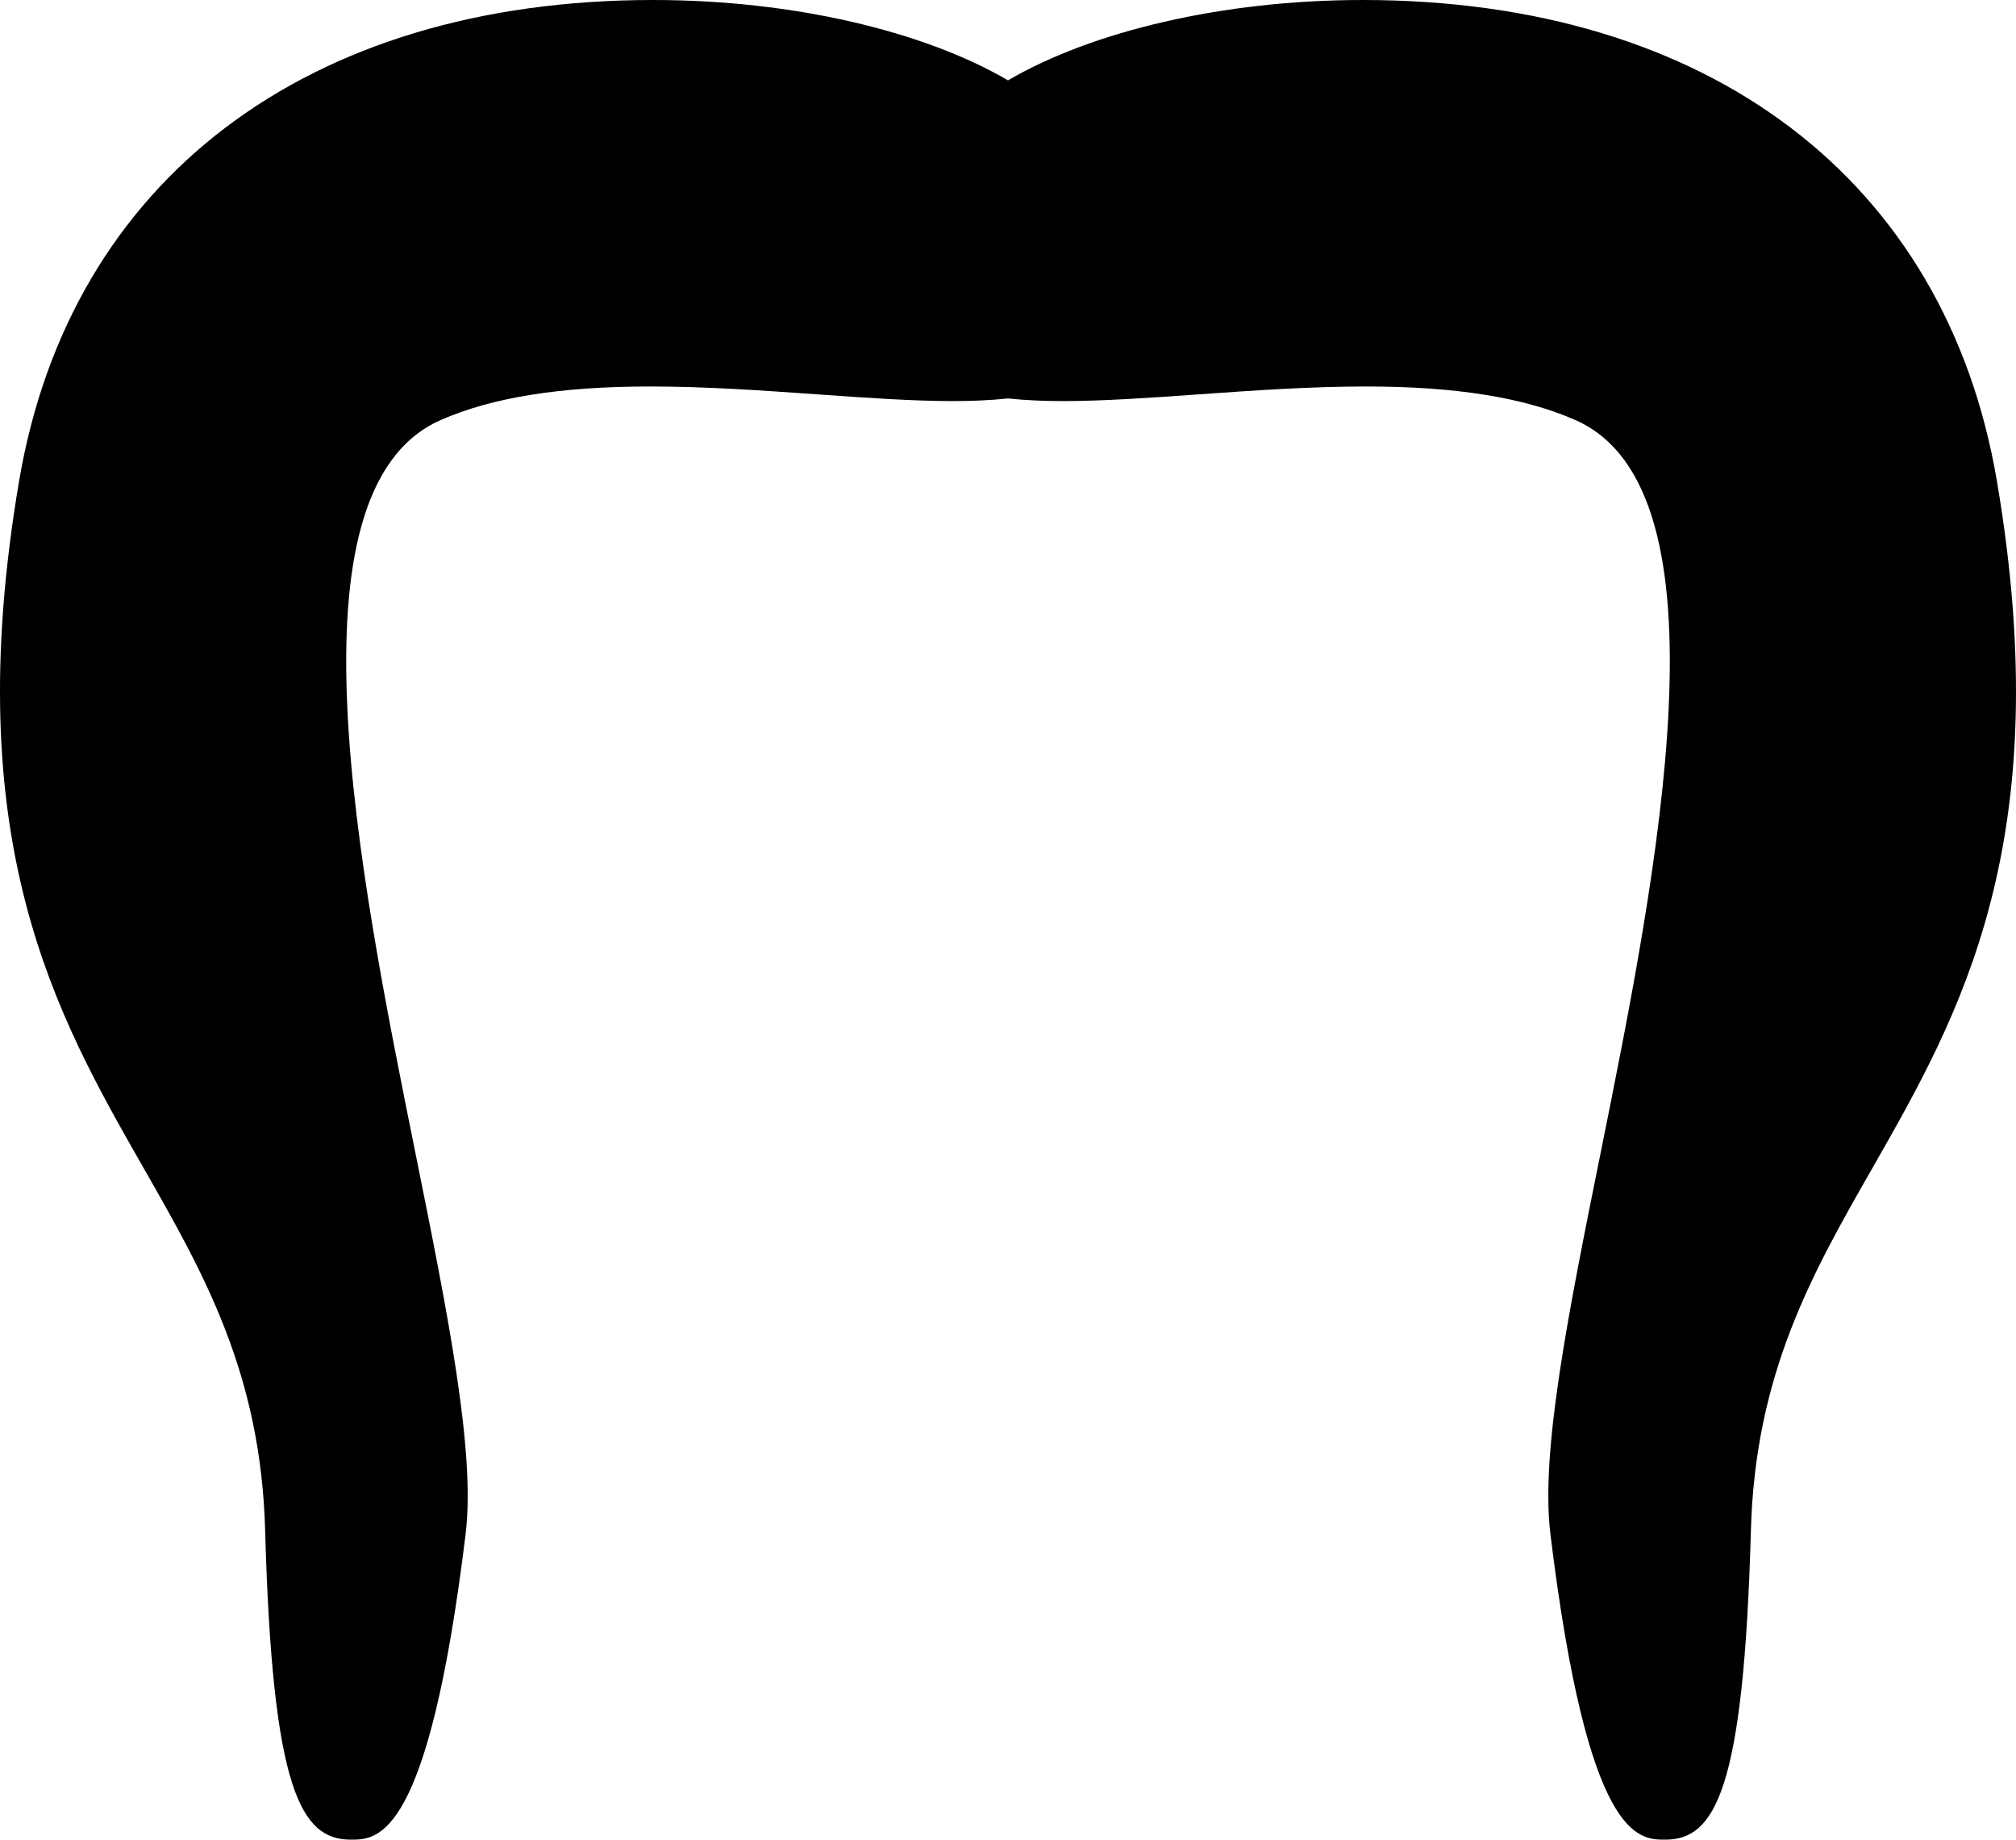 <svg xmlns="http://www.w3.org/2000/svg" xmlns:xlink="http://www.w3.org/1999/xlink" version="1.1" x="0px" y="0px" viewBox="0 0 100 91.262" enable-background="new 0 0 100 91.262" xml:space="preserve"><path d="M99.051,23.852C96.515,8.917,84.758,0,67.602,0C60.653,0,54.161,1.553,50,3.986C45.839,1.553,39.347,0,32.398,0  C15.242,0,3.485,8.917,0.949,23.852c-3.048,17.947,1.846,26.514,6.164,34.075c2.994,5.241,5.823,10.194,6.039,17.992  c0.357,12.898,1.77,15.343,4.252,15.344c0.006,0,0.013,0,0.019,0c1.347,0,3.832-0.07,5.673-15.165  c0.498-4.075-0.883-10.922-2.481-18.852c-2.803-13.9-6.641-32.939,1.243-36.408c2.544-1.12,5.943-1.665,10.393-1.665  c2.777,0,5.586,0.199,8.302,0.391c2.418,0.171,4.702,0.333,6.725,0.333c0.903,0,1.824-0.035,2.722-0.131  c0.898,0.096,1.819,0.131,2.722,0.131c2.023,0,4.308-0.162,6.726-0.333c2.716-0.192,5.524-0.391,8.302-0.391  c4.449,0,7.849,0.544,10.393,1.665c7.884,3.468,4.045,22.508,1.242,36.41c-1.599,7.929-2.978,14.774-2.481,18.85  c1.852,15.165,4.35,15.165,5.693,15.165c2.482,0,3.896-2.445,4.253-15.344c0.216-7.799,3.044-12.751,6.039-17.993  C97.204,50.366,102.099,41.798,99.051,23.852z"></path></svg>